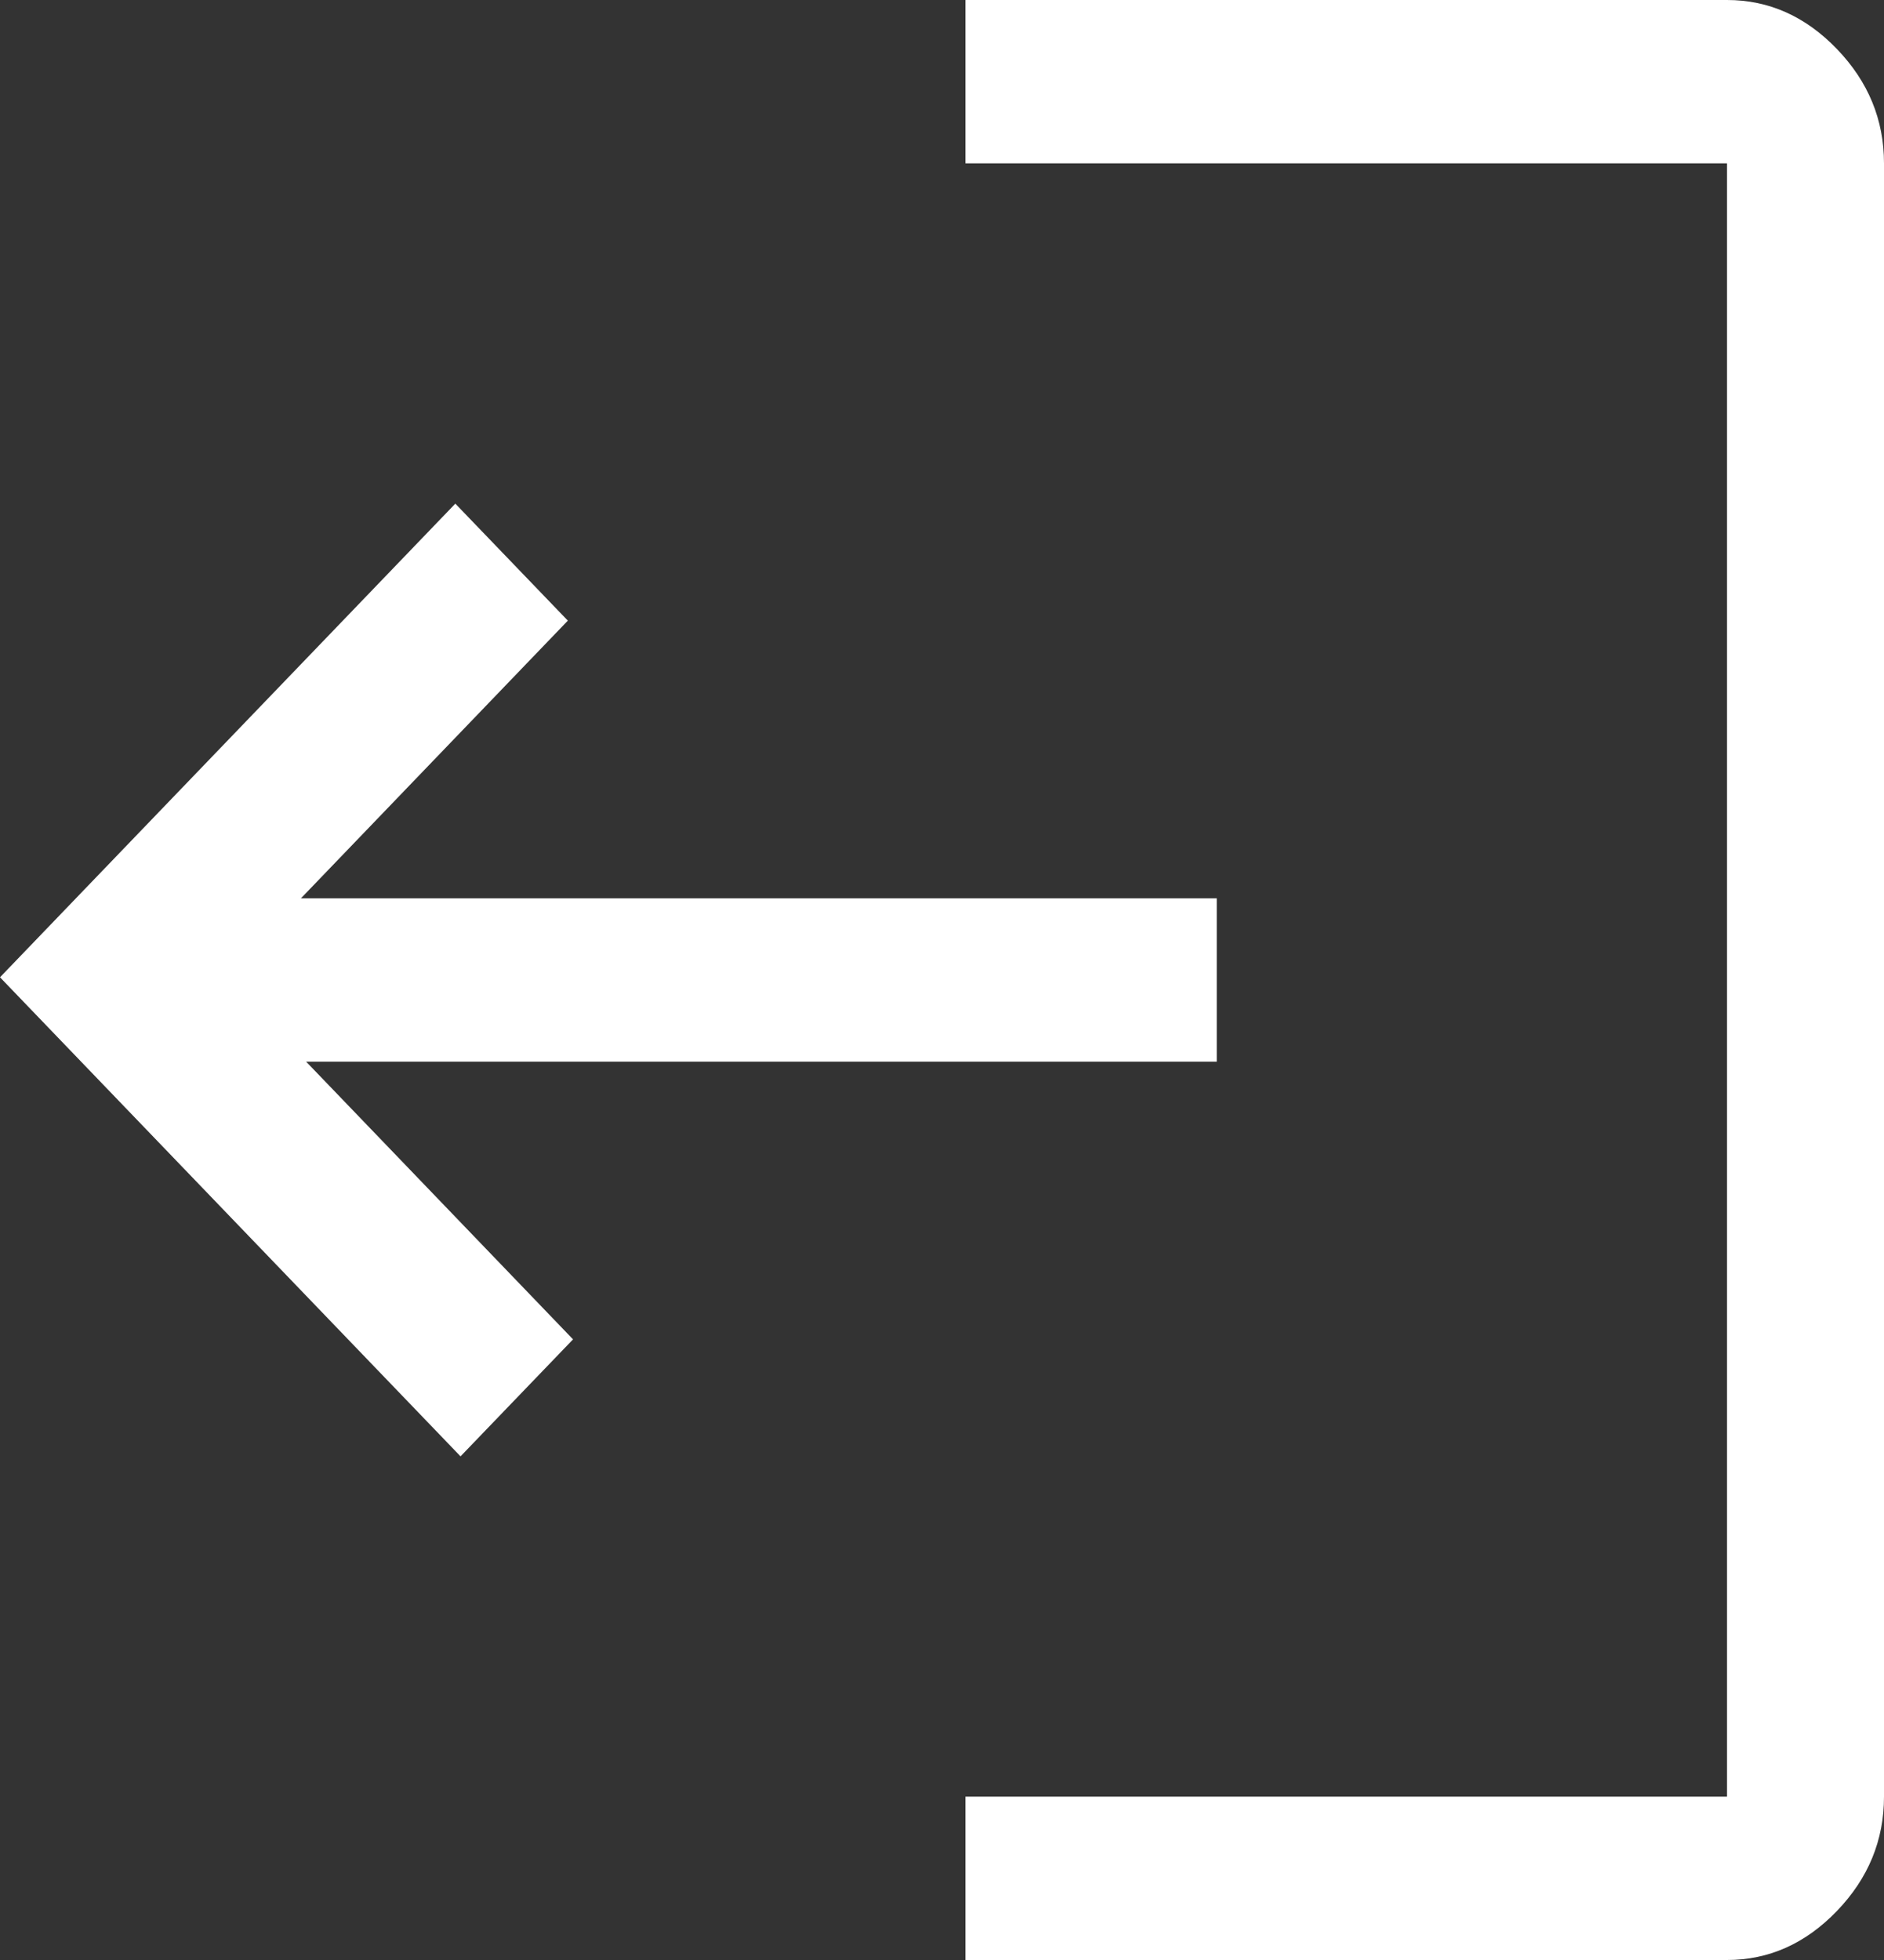 <svg width="25" height="26" viewBox="0 0 25 26" fill="none" xmlns="http://www.w3.org/2000/svg">
<rect x="0" y="0" width="25" height="26" fill="#333333" stroke="none"/>
<path d="M22.917 1.72522e-06C23.472 1.77379e-06 23.958 0.217 24.375 0.65C24.792 1.083 25 1.589 25 2.167L25 23.833C25 24.411 24.792 24.917 24.375 25.35C23.958 25.783 23.472 26 22.917 26L12.812 26L12.812 23.833L22.917 23.833L22.917 2.167L12.812 2.167L12.812 8.41884e-07L22.917 1.72522e-06ZM6.042 6.681L7.535 8.233L3.993 11.917L16.146 11.917L16.146 14.083L4.062 14.083L7.604 17.767L6.111 19.319L-7.67696e-07 12.964L6.042 6.681Z" fill="white"/>
</svg>
